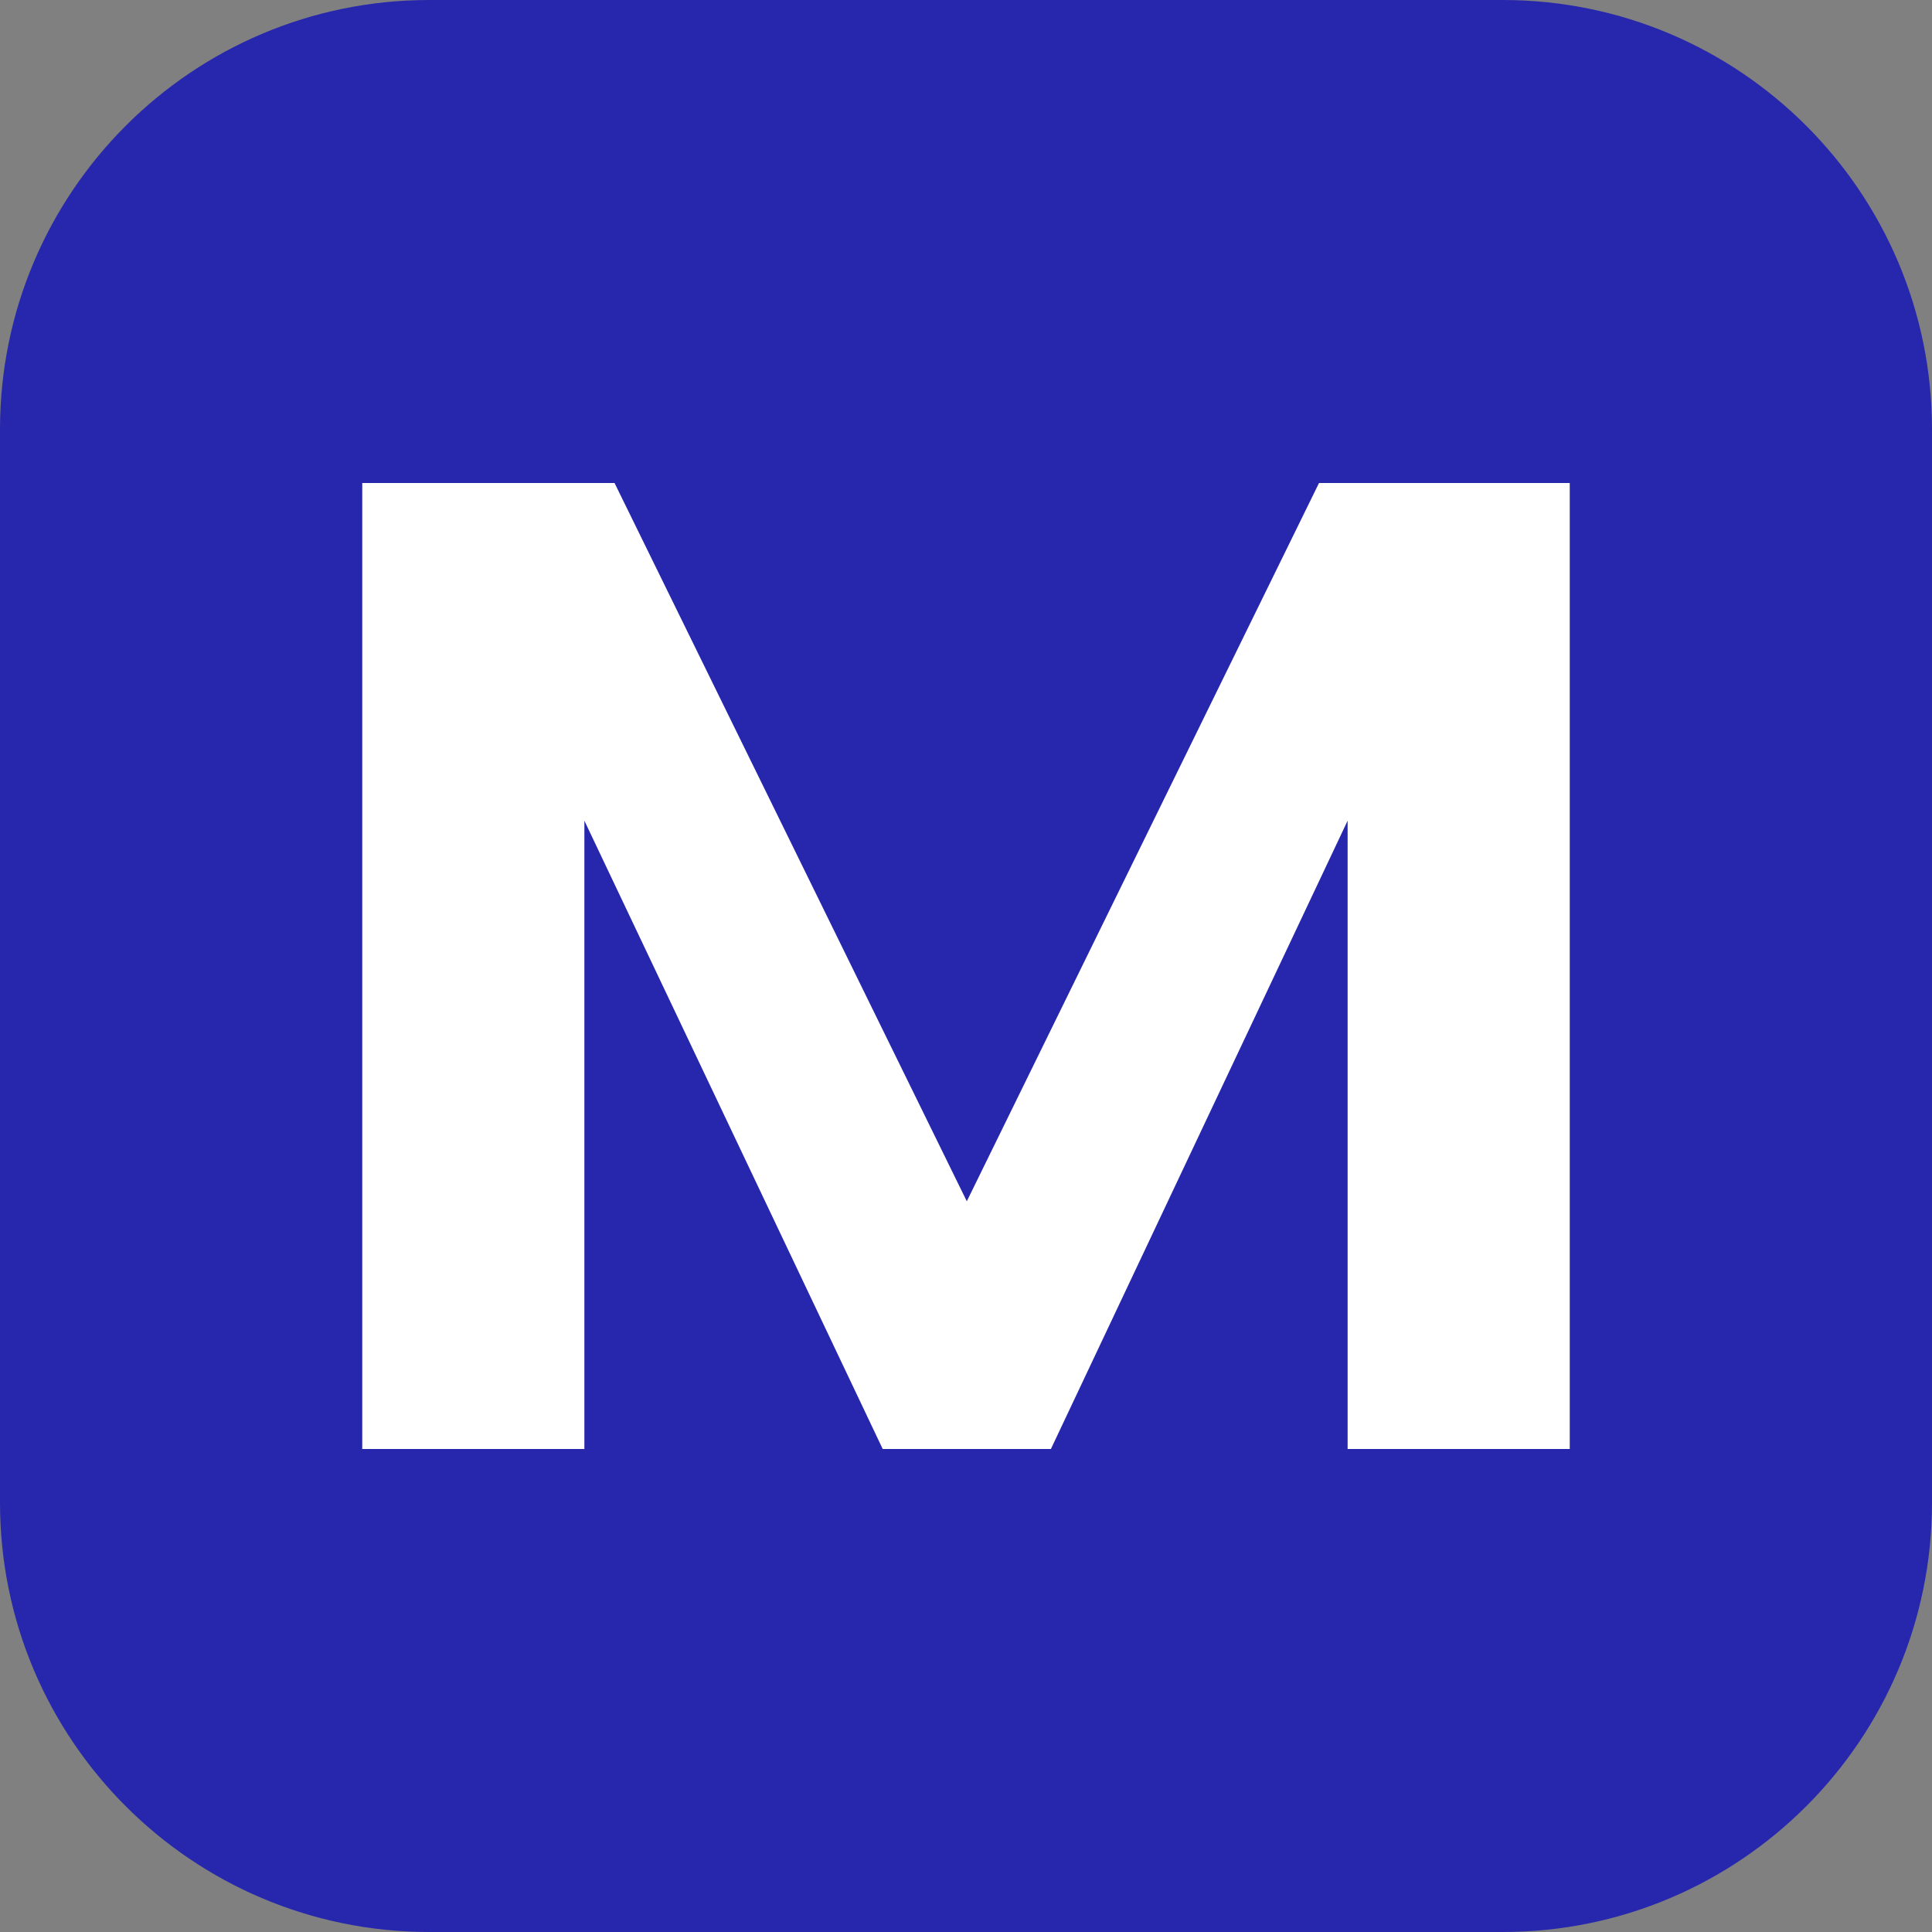 <svg width="36" height="36" viewBox="0 0 36 36" fill="none" xmlns="http://www.w3.org/2000/svg">
<rect x="0" y="0" width="36" height="36" fill="#808080" stroke="none"/>
<path d="M0 8C0 3.582 3.582 0 8 0H28C32.418 0 36 3.582 36 8V28C36 32.418 32.418 36 28 36H8C3.582 36 0 32.418 0 28V8Z" fill="#2727AD"/>
<path d="M29.25 9V27H25.111V15.292L19.582 27H16.448L10.889 15.292V27H6.75V9H11.451L18.015 22.384L24.578 9H29.25Z" fill="white"/>
</svg>
